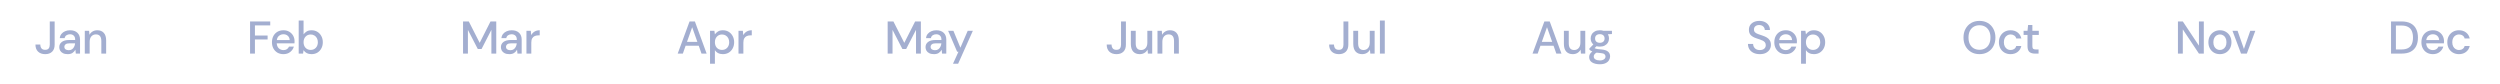 <svg width="653" height="22" viewBox="0 0 653 22" fill="none" xmlns="http://www.w3.org/2000/svg">
<path d="M11.813 14.144C11.029 14.144 10.405 13.924 9.941 13.484C9.485 13.044 9.257 12.424 9.257 11.624H10.529C10.529 12.024 10.625 12.356 10.817 12.62C11.017 12.884 11.341 13.016 11.789 13.016C12.229 13.016 12.541 12.892 12.725 12.644C12.909 12.388 13.001 12.064 13.001 11.672V5.6H14.273V11.672C14.273 12.464 14.053 13.076 13.613 13.508C13.173 13.932 12.573 14.144 11.813 14.144ZM17.7 14.144C17.196 14.144 16.78 14.06 16.452 13.892C16.124 13.724 15.88 13.504 15.72 13.232C15.56 12.952 15.48 12.648 15.48 12.32C15.48 11.744 15.704 11.288 16.152 10.952C16.6 10.616 17.24 10.448 18.072 10.448H19.632V10.34C19.632 9.876 19.504 9.528 19.248 9.296C19 9.064 18.676 8.948 18.276 8.948C17.924 8.948 17.616 9.036 17.352 9.212C17.096 9.38 16.94 9.632 16.884 9.968H15.612C15.652 9.536 15.796 9.168 16.044 8.864C16.3 8.552 16.62 8.316 17.004 8.156C17.396 7.988 17.824 7.904 18.288 7.904C19.12 7.904 19.764 8.124 20.22 8.564C20.676 8.996 20.904 9.588 20.904 10.34V14H19.8L19.692 12.98C19.524 13.308 19.28 13.584 18.96 13.808C18.64 14.032 18.22 14.144 17.7 14.144ZM17.952 13.112C18.296 13.112 18.584 13.032 18.816 12.872C19.056 12.704 19.24 12.484 19.368 12.212C19.504 11.94 19.588 11.64 19.62 11.312H18.204C17.7 11.312 17.34 11.4 17.124 11.576C16.916 11.752 16.812 11.972 16.812 12.236C16.812 12.508 16.912 12.724 17.112 12.884C17.32 13.036 17.6 13.112 17.952 13.112ZM22.148 14V8.048H23.276L23.372 9.092C23.555 8.724 23.823 8.436 24.175 8.228C24.535 8.012 24.948 7.904 25.412 7.904C26.131 7.904 26.695 8.128 27.104 8.576C27.52 9.024 27.727 9.692 27.727 10.58V14H26.468V10.712C26.468 9.56 25.995 8.984 25.052 8.984C24.579 8.984 24.188 9.152 23.875 9.488C23.572 9.824 23.419 10.304 23.419 10.928V14H22.148Z" fill="#A3AED0"/>
<path d="M65.316 14V5.6H70.584V6.632H66.588V9.284H69.9V10.304H66.588V14H65.316ZM74.035 14.144C73.451 14.144 72.931 14.016 72.475 13.76C72.027 13.496 71.675 13.132 71.419 12.668C71.163 12.204 71.035 11.664 71.035 11.048C71.035 10.424 71.159 9.876 71.407 9.404C71.663 8.932 72.015 8.564 72.463 8.3C72.919 8.036 73.447 7.904 74.047 7.904C74.631 7.904 75.139 8.036 75.571 8.3C76.003 8.556 76.339 8.9 76.579 9.332C76.819 9.764 76.939 10.24 76.939 10.76C76.939 10.84 76.935 10.928 76.927 11.024C76.927 11.112 76.923 11.212 76.915 11.324H72.283C72.323 11.9 72.511 12.34 72.847 12.644C73.191 12.94 73.587 13.088 74.035 13.088C74.395 13.088 74.695 13.008 74.935 12.848C75.183 12.68 75.367 12.456 75.487 12.176H76.759C76.599 12.736 76.279 13.204 75.799 13.58C75.327 13.956 74.739 14.144 74.035 14.144ZM74.035 8.948C73.611 8.948 73.235 9.076 72.907 9.332C72.579 9.58 72.379 9.956 72.307 10.46H75.667C75.643 9.996 75.479 9.628 75.175 9.356C74.871 9.084 74.491 8.948 74.035 8.948ZM81.367 14.144C80.903 14.144 80.491 14.052 80.131 13.868C79.779 13.684 79.499 13.424 79.291 13.088L79.159 14H78.019V5.36H79.291V8.972C79.483 8.692 79.747 8.444 80.083 8.228C80.419 8.012 80.851 7.904 81.379 7.904C81.955 7.904 82.463 8.04 82.903 8.312C83.343 8.584 83.687 8.956 83.935 9.428C84.191 9.9 84.319 10.436 84.319 11.036C84.319 11.636 84.191 12.172 83.935 12.644C83.687 13.108 83.343 13.476 82.903 13.748C82.463 14.012 81.951 14.144 81.367 14.144ZM81.151 13.04C81.695 13.04 82.143 12.856 82.495 12.488C82.847 12.112 83.023 11.624 83.023 11.024C83.023 10.632 82.943 10.284 82.783 9.98C82.623 9.676 82.403 9.44 82.123 9.272C81.843 9.096 81.519 9.008 81.151 9.008C80.607 9.008 80.159 9.196 79.807 9.572C79.463 9.948 79.291 10.432 79.291 11.024C79.291 11.624 79.463 12.112 79.807 12.488C80.159 12.856 80.607 13.04 81.151 13.04Z" fill="#A3AED0"/>
<path d="M120.947 14V5.6H122.447L125.291 11.192L128.123 5.6H129.623V14H128.351V7.796L125.783 12.8H124.799L122.219 7.808V14H120.947ZM133.058 14.144C132.554 14.144 132.138 14.06 131.81 13.892C131.482 13.724 131.238 13.504 131.078 13.232C130.918 12.952 130.838 12.648 130.838 12.32C130.838 11.744 131.062 11.288 131.51 10.952C131.958 10.616 132.598 10.448 133.43 10.448H134.99V10.34C134.99 9.876 134.862 9.528 134.606 9.296C134.358 9.064 134.034 8.948 133.634 8.948C133.282 8.948 132.974 9.036 132.71 9.212C132.454 9.38 132.298 9.632 132.242 9.968H130.97C131.01 9.536 131.154 9.168 131.402 8.864C131.658 8.552 131.978 8.316 132.362 8.156C132.754 7.988 133.182 7.904 133.646 7.904C134.478 7.904 135.122 8.124 135.578 8.564C136.034 8.996 136.262 9.588 136.262 10.34V14H135.158L135.05 12.98C134.882 13.308 134.638 13.584 134.318 13.808C133.998 14.032 133.578 14.144 133.058 14.144ZM133.31 13.112C133.654 13.112 133.942 13.032 134.174 12.872C134.414 12.704 134.598 12.484 134.726 12.212C134.862 11.94 134.946 11.64 134.978 11.312H133.562C133.058 11.312 132.698 11.4 132.482 11.576C132.274 11.752 132.17 11.972 132.17 12.236C132.17 12.508 132.27 12.724 132.47 12.884C132.678 13.036 132.958 13.112 133.31 13.112ZM137.505 14V8.048H138.645L138.753 9.176C138.961 8.784 139.249 8.476 139.617 8.252C139.993 8.02 140.445 7.904 140.973 7.904V9.236H140.625C140.273 9.236 139.957 9.296 139.677 9.416C139.405 9.528 139.185 9.724 139.017 10.004C138.857 10.276 138.777 10.656 138.777 11.144V14H137.505Z" fill="#A3AED0"/>
<path d="M177.016 14L180.112 5.6H181.504L184.576 14H183.232L182.512 11.948H179.08L178.36 14H177.016ZM179.44 10.94H182.152L180.796 7.112L179.44 10.94ZM185.46 16.64V8.048H186.6L186.732 8.972C186.924 8.692 187.188 8.444 187.524 8.228C187.86 8.012 188.292 7.904 188.82 7.904C189.396 7.904 189.904 8.04 190.344 8.312C190.784 8.584 191.128 8.956 191.376 9.428C191.632 9.9 191.76 10.436 191.76 11.036C191.76 11.636 191.632 12.172 191.376 12.644C191.128 13.108 190.784 13.476 190.344 13.748C189.904 14.012 189.392 14.144 188.808 14.144C188.344 14.144 187.932 14.052 187.572 13.868C187.22 13.684 186.94 13.424 186.732 13.088V16.64H185.46ZM188.592 13.04C189.136 13.04 189.584 12.856 189.936 12.488C190.288 12.112 190.464 11.624 190.464 11.024C190.464 10.632 190.384 10.284 190.224 9.98C190.064 9.676 189.844 9.44 189.564 9.272C189.284 9.096 188.96 9.008 188.592 9.008C188.048 9.008 187.6 9.196 187.248 9.572C186.904 9.948 186.732 10.432 186.732 11.024C186.732 11.624 186.904 12.112 187.248 12.488C187.6 12.856 188.048 13.04 188.592 13.04ZM192.896 14V8.048H194.036L194.144 9.176C194.352 8.784 194.64 8.476 195.008 8.252C195.384 8.02 195.836 7.904 196.364 7.904V9.236H196.016C195.664 9.236 195.348 9.296 195.068 9.416C194.796 9.528 194.576 9.724 194.408 10.004C194.248 10.276 194.168 10.656 194.168 11.144V14H192.896Z" fill="#A3AED0"/>
<path d="M231.857 14V5.6H233.357L236.201 11.192L239.033 5.6H240.533V14H239.261V7.796L236.693 12.8H235.709L233.129 7.808V14H231.857ZM243.968 14.144C243.464 14.144 243.048 14.06 242.72 13.892C242.392 13.724 242.148 13.504 241.988 13.232C241.828 12.952 241.748 12.648 241.748 12.32C241.748 11.744 241.972 11.288 242.42 10.952C242.868 10.616 243.508 10.448 244.34 10.448H245.9V10.34C245.9 9.876 245.772 9.528 245.516 9.296C245.268 9.064 244.944 8.948 244.544 8.948C244.192 8.948 243.884 9.036 243.62 9.212C243.364 9.38 243.208 9.632 243.152 9.968H241.88C241.92 9.536 242.064 9.168 242.312 8.864C242.568 8.552 242.888 8.316 243.272 8.156C243.664 7.988 244.092 7.904 244.556 7.904C245.388 7.904 246.032 8.124 246.488 8.564C246.944 8.996 247.172 9.588 247.172 10.34V14H246.068L245.96 12.98C245.792 13.308 245.548 13.584 245.228 13.808C244.908 14.032 244.488 14.144 243.968 14.144ZM244.22 13.112C244.564 13.112 244.852 13.032 245.084 12.872C245.324 12.704 245.508 12.484 245.636 12.212C245.772 11.94 245.856 11.64 245.888 11.312H244.472C243.968 11.312 243.608 11.4 243.392 11.576C243.184 11.752 243.08 11.972 243.08 12.236C243.08 12.508 243.18 12.724 243.38 12.884C243.588 13.036 243.868 13.112 244.22 13.112ZM248.924 16.64L250.352 13.508H250.004L247.652 8.048H249.032L250.856 12.452L252.764 8.048H254.108L250.268 16.64H248.924Z" fill="#A3AED0"/>
<path d="M349.723 14.144C348.939 14.144 348.315 13.924 347.851 13.484C347.395 13.044 347.167 12.424 347.167 11.624H348.439C348.439 12.024 348.535 12.356 348.727 12.62C348.927 12.884 349.251 13.016 349.699 13.016C350.139 13.016 350.451 12.892 350.635 12.644C350.819 12.388 350.911 12.064 350.911 11.672V5.6H352.183V11.672C352.183 12.464 351.963 13.076 351.523 13.508C351.083 13.932 350.483 14.144 349.723 14.144ZM355.791 14.144C355.071 14.144 354.503 13.92 354.087 13.472C353.679 13.024 353.475 12.356 353.475 11.468V8.048H354.747V11.336C354.747 12.488 355.219 13.064 356.163 13.064C356.635 13.064 357.023 12.896 357.327 12.56C357.631 12.224 357.783 11.744 357.783 11.12V8.048H359.055V14H357.927L357.831 12.956C357.647 13.324 357.375 13.616 357.015 13.832C356.663 14.04 356.255 14.144 355.791 14.144ZM360.433 14V5.36H361.705V14H360.433Z" fill="#A3AED0"/>
<path d="M400.296 14L403.392 5.6H404.784L407.856 14H406.512L405.792 11.948H402.36L401.64 14H400.296ZM402.72 10.94H405.432L404.076 7.112L402.72 10.94ZM410.806 14.144C410.086 14.144 409.518 13.92 409.102 13.472C408.694 13.024 408.49 12.356 408.49 11.468V8.048H409.762V11.336C409.762 12.488 410.234 13.064 411.178 13.064C411.65 13.064 412.038 12.896 412.342 12.56C412.646 12.224 412.798 11.744 412.798 11.12V8.048H414.07V14H412.942L412.846 12.956C412.662 13.324 412.39 13.616 412.03 13.832C411.678 14.04 411.27 14.144 410.806 14.144ZM417.884 12.176C417.572 12.176 417.284 12.14 417.02 12.068L416.504 12.572C416.592 12.628 416.7 12.676 416.828 12.716C416.956 12.756 417.136 12.792 417.368 12.824C417.6 12.856 417.916 12.888 418.316 12.92C419.108 12.992 419.68 13.184 420.032 13.496C420.384 13.8 420.56 14.208 420.56 14.72C420.56 15.072 420.464 15.404 420.272 15.716C420.088 16.036 419.796 16.292 419.396 16.484C419.004 16.684 418.5 16.784 417.884 16.784C417.052 16.784 416.376 16.624 415.856 16.304C415.344 15.992 415.088 15.516 415.088 14.876C415.088 14.628 415.152 14.38 415.28 14.132C415.416 13.892 415.628 13.664 415.916 13.448C415.748 13.376 415.6 13.3 415.472 13.22C415.352 13.132 415.244 13.044 415.148 12.956V12.668L416.18 11.612C415.716 11.212 415.484 10.688 415.484 10.04C415.484 9.648 415.576 9.292 415.76 8.972C415.952 8.644 416.228 8.384 416.588 8.192C416.948 8 417.38 7.904 417.884 7.904C418.22 7.904 418.532 7.952 418.82 8.048H421.04V8.888L419.984 8.948C420.176 9.276 420.272 9.64 420.272 10.04C420.272 10.44 420.176 10.8 419.984 11.12C419.8 11.44 419.528 11.696 419.168 11.888C418.816 12.08 418.388 12.176 417.884 12.176ZM417.884 11.18C418.252 11.18 418.548 11.084 418.772 10.892C419.004 10.692 419.12 10.412 419.12 10.052C419.12 9.684 419.004 9.404 418.772 9.212C418.548 9.02 418.252 8.924 417.884 8.924C417.508 8.924 417.204 9.02 416.972 9.212C416.748 9.404 416.636 9.684 416.636 10.052C416.636 10.412 416.748 10.692 416.972 10.892C417.204 11.084 417.508 11.18 417.884 11.18ZM416.288 14.756C416.288 15.1 416.44 15.356 416.744 15.524C417.048 15.7 417.428 15.788 417.884 15.788C418.324 15.788 418.68 15.692 418.952 15.5C419.224 15.316 419.36 15.068 419.36 14.756C419.36 14.524 419.268 14.324 419.084 14.156C418.9 13.996 418.552 13.896 418.04 13.856C417.656 13.832 417.316 13.796 417.02 13.748C416.74 13.9 416.548 14.064 416.444 14.24C416.34 14.416 416.288 14.588 416.288 14.756Z" fill="#A3AED0"/>
<path d="M459.672 14.144C459.056 14.144 458.516 14.036 458.052 13.82C457.588 13.604 457.224 13.296 456.96 12.896C456.704 12.496 456.572 12.02 456.564 11.468H457.908C457.916 11.916 458.072 12.296 458.376 12.608C458.68 12.92 459.108 13.076 459.66 13.076C460.148 13.076 460.528 12.96 460.8 12.728C461.08 12.488 461.22 12.184 461.22 11.816C461.22 11.52 461.152 11.28 461.016 11.096C460.888 10.912 460.708 10.76 460.476 10.64C460.252 10.52 459.992 10.412 459.696 10.316C459.4 10.22 459.088 10.116 458.76 10.004C458.112 9.788 457.624 9.508 457.296 9.164C456.976 8.82 456.816 8.368 456.816 7.808C456.808 7.336 456.916 6.924 457.14 6.572C457.372 6.22 457.692 5.948 458.1 5.756C458.516 5.556 459 5.456 459.552 5.456C460.096 5.456 460.572 5.556 460.98 5.756C461.396 5.956 461.72 6.236 461.952 6.596C462.184 6.948 462.304 7.36 462.312 7.832H460.968C460.968 7.616 460.912 7.412 460.8 7.22C460.688 7.02 460.524 6.856 460.308 6.728C460.092 6.6 459.828 6.536 459.516 6.536C459.116 6.528 458.784 6.628 458.52 6.836C458.264 7.044 458.136 7.332 458.136 7.7C458.136 8.028 458.232 8.28 458.424 8.456C458.616 8.632 458.88 8.78 459.216 8.9C459.552 9.012 459.936 9.144 460.368 9.296C460.784 9.432 461.156 9.596 461.484 9.788C461.812 9.98 462.072 10.232 462.264 10.544C462.464 10.856 462.564 11.252 462.564 11.732C462.564 12.156 462.456 12.552 462.24 12.92C462.024 13.28 461.7 13.576 461.268 13.808C460.836 14.032 460.304 14.144 459.672 14.144ZM466.451 14.144C465.867 14.144 465.347 14.016 464.891 13.76C464.443 13.496 464.091 13.132 463.835 12.668C463.579 12.204 463.451 11.664 463.451 11.048C463.451 10.424 463.575 9.876 463.823 9.404C464.079 8.932 464.431 8.564 464.879 8.3C465.335 8.036 465.863 7.904 466.463 7.904C467.047 7.904 467.555 8.036 467.987 8.3C468.419 8.556 468.755 8.9 468.995 9.332C469.235 9.764 469.355 10.24 469.355 10.76C469.355 10.84 469.351 10.928 469.343 11.024C469.343 11.112 469.339 11.212 469.331 11.324H464.699C464.739 11.9 464.927 12.34 465.263 12.644C465.607 12.94 466.003 13.088 466.451 13.088C466.811 13.088 467.111 13.008 467.351 12.848C467.599 12.68 467.783 12.456 467.903 12.176H469.175C469.015 12.736 468.695 13.204 468.215 13.58C467.743 13.956 467.155 14.144 466.451 14.144ZM466.451 8.948C466.027 8.948 465.651 9.076 465.323 9.332C464.995 9.58 464.795 9.956 464.723 10.46H468.083C468.059 9.996 467.895 9.628 467.591 9.356C467.287 9.084 466.907 8.948 466.451 8.948ZM470.435 16.64V8.048H471.575L471.707 8.972C471.899 8.692 472.163 8.444 472.499 8.228C472.835 8.012 473.267 7.904 473.795 7.904C474.371 7.904 474.879 8.04 475.319 8.312C475.759 8.584 476.103 8.956 476.351 9.428C476.607 9.9 476.735 10.436 476.735 11.036C476.735 11.636 476.607 12.172 476.351 12.644C476.103 13.108 475.759 13.476 475.319 13.748C474.879 14.012 474.367 14.144 473.783 14.144C473.319 14.144 472.907 14.052 472.547 13.868C472.195 13.684 471.915 13.424 471.707 13.088V16.64H470.435ZM473.567 13.04C474.111 13.04 474.559 12.856 474.911 12.488C475.263 12.112 475.439 11.624 475.439 11.024C475.439 10.632 475.359 10.284 475.199 9.98C475.039 9.676 474.819 9.44 474.539 9.272C474.259 9.096 473.935 9.008 473.567 9.008C473.023 9.008 472.575 9.196 472.223 9.572C471.879 9.948 471.707 10.432 471.707 11.024C471.707 11.624 471.879 12.112 472.223 12.488C472.575 12.856 473.023 13.04 473.567 13.04Z" fill="#A3AED0"/>
<path d="M517.04 14.144C516.208 14.144 515.48 13.96 514.856 13.592C514.232 13.224 513.744 12.716 513.392 12.068C513.04 11.412 512.864 10.656 512.864 9.8C512.864 8.944 513.04 8.192 513.392 7.544C513.744 6.888 514.232 6.376 514.856 6.008C515.48 5.64 516.208 5.456 517.04 5.456C517.872 5.456 518.6 5.64 519.224 6.008C519.848 6.376 520.332 6.888 520.676 7.544C521.028 8.192 521.204 8.944 521.204 9.8C521.204 10.656 521.028 11.412 520.676 12.068C520.332 12.716 519.848 13.224 519.224 13.592C518.6 13.96 517.872 14.144 517.04 14.144ZM517.04 13.004C517.616 13.004 518.116 12.876 518.54 12.62C518.972 12.364 519.308 11.996 519.548 11.516C519.788 11.036 519.908 10.464 519.908 9.8C519.908 9.136 519.788 8.564 519.548 8.084C519.308 7.604 518.972 7.236 518.54 6.98C518.116 6.724 517.616 6.596 517.04 6.596C516.464 6.596 515.96 6.724 515.528 6.98C515.096 7.236 514.76 7.604 514.52 8.084C514.288 8.564 514.172 9.136 514.172 9.8C514.172 10.464 514.288 11.036 514.52 11.516C514.76 11.996 515.096 12.364 515.528 12.62C515.96 12.876 516.464 13.004 517.04 13.004ZM525.153 14.144C524.569 14.144 524.045 14.012 523.581 13.748C523.125 13.484 522.765 13.12 522.501 12.656C522.245 12.184 522.117 11.64 522.117 11.024C522.117 10.408 522.245 9.868 522.501 9.404C522.765 8.932 523.125 8.564 523.581 8.3C524.045 8.036 524.569 7.904 525.153 7.904C525.889 7.904 526.505 8.096 527.001 8.48C527.505 8.864 527.829 9.384 527.973 10.04H526.641C526.561 9.712 526.385 9.456 526.113 9.272C525.841 9.088 525.521 8.996 525.153 8.996C524.841 8.996 524.553 9.076 524.289 9.236C524.025 9.388 523.813 9.616 523.653 9.92C523.493 10.216 523.413 10.584 523.413 11.024C523.413 11.464 523.493 11.836 523.653 12.14C523.813 12.436 524.025 12.664 524.289 12.824C524.553 12.984 524.841 13.064 525.153 13.064C525.521 13.064 525.841 12.972 526.113 12.788C526.385 12.604 526.561 12.344 526.641 12.008H527.973C527.837 12.648 527.517 13.164 527.013 13.556C526.509 13.948 525.889 14.144 525.153 14.144ZM531.491 14C530.907 14 530.443 13.86 530.099 13.58C529.755 13.292 529.583 12.784 529.583 12.056V9.116H528.563V8.048H529.583L529.739 6.536H530.855V8.048H532.535V9.116H530.855V12.056C530.855 12.384 530.923 12.612 531.059 12.74C531.203 12.86 531.447 12.92 531.791 12.92H532.475V14H531.491Z" fill="#A3AED0"/>
<path d="M568.877 14V5.6H570.149L574.361 11.924V5.6H575.633V14H574.361L570.149 7.676V14H568.877ZM579.834 14.144C579.266 14.144 578.754 14.016 578.298 13.76C577.85 13.496 577.494 13.132 577.23 12.668C576.966 12.196 576.834 11.648 576.834 11.024C576.834 10.4 576.966 9.856 577.23 9.392C577.502 8.92 577.866 8.556 578.322 8.3C578.778 8.036 579.286 7.904 579.846 7.904C580.414 7.904 580.922 8.036 581.37 8.3C581.826 8.556 582.186 8.92 582.45 9.392C582.722 9.856 582.858 10.4 582.858 11.024C582.858 11.648 582.722 12.196 582.45 12.668C582.186 13.132 581.826 13.496 581.37 13.76C580.914 14.016 580.402 14.144 579.834 14.144ZM579.834 13.052C580.138 13.052 580.418 12.976 580.674 12.824C580.938 12.672 581.15 12.448 581.31 12.152C581.47 11.848 581.55 11.472 581.55 11.024C581.55 10.576 581.47 10.204 581.31 9.908C581.158 9.604 580.95 9.376 580.686 9.224C580.43 9.072 580.15 8.996 579.846 8.996C579.542 8.996 579.258 9.072 578.994 9.224C578.738 9.376 578.53 9.604 578.37 9.908C578.21 10.204 578.13 10.576 578.13 11.024C578.13 11.472 578.21 11.848 578.37 12.152C578.53 12.448 578.738 12.672 578.994 12.824C579.25 12.976 579.53 13.052 579.834 13.052ZM585.357 14L583.125 8.048H584.457L586.113 12.788L587.769 8.048H589.089L586.869 14H585.357Z" fill="#A3AED0"/>
<path d="M624.537 14V5.6H627.261C628.245 5.6 629.053 5.772 629.685 6.116C630.325 6.46 630.797 6.948 631.101 7.58C631.413 8.204 631.569 8.948 631.569 9.812C631.569 10.668 631.413 11.412 631.101 12.044C630.797 12.668 630.325 13.152 629.685 13.496C629.053 13.832 628.245 14 627.261 14H624.537ZM625.809 12.92H627.213C627.973 12.92 628.573 12.796 629.013 12.548C629.461 12.3 629.781 11.944 629.973 11.48C630.173 11.016 630.273 10.46 630.273 9.812C630.273 9.164 630.173 8.604 629.973 8.132C629.781 7.66 629.461 7.3 629.013 7.052C628.573 6.796 627.973 6.668 627.213 6.668H625.809V12.92ZM635.47 14.144C634.886 14.144 634.366 14.016 633.91 13.76C633.462 13.496 633.11 13.132 632.854 12.668C632.598 12.204 632.47 11.664 632.47 11.048C632.47 10.424 632.594 9.876 632.842 9.404C633.098 8.932 633.45 8.564 633.898 8.3C634.354 8.036 634.882 7.904 635.482 7.904C636.066 7.904 636.574 8.036 637.006 8.3C637.438 8.556 637.774 8.9 638.014 9.332C638.254 9.764 638.374 10.24 638.374 10.76C638.374 10.84 638.37 10.928 638.362 11.024C638.362 11.112 638.358 11.212 638.35 11.324H633.718C633.758 11.9 633.946 12.34 634.282 12.644C634.626 12.94 635.022 13.088 635.47 13.088C635.83 13.088 636.13 13.008 636.37 12.848C636.618 12.68 636.802 12.456 636.922 12.176H638.194C638.034 12.736 637.714 13.204 637.234 13.58C636.762 13.956 636.174 14.144 635.47 14.144ZM635.47 8.948C635.046 8.948 634.67 9.076 634.342 9.332C634.014 9.58 633.814 9.956 633.742 10.46H637.102C637.078 9.996 636.914 9.628 636.61 9.356C636.306 9.084 635.926 8.948 635.47 8.948ZM642.274 14.144C641.69 14.144 641.166 14.012 640.702 13.748C640.246 13.484 639.886 13.12 639.622 12.656C639.366 12.184 639.238 11.64 639.238 11.024C639.238 10.408 639.366 9.868 639.622 9.404C639.886 8.932 640.246 8.564 640.702 8.3C641.166 8.036 641.69 7.904 642.274 7.904C643.01 7.904 643.626 8.096 644.122 8.48C644.626 8.864 644.95 9.384 645.094 10.04H643.762C643.682 9.712 643.506 9.456 643.234 9.272C642.962 9.088 642.642 8.996 642.274 8.996C641.962 8.996 641.674 9.076 641.41 9.236C641.146 9.388 640.934 9.616 640.774 9.92C640.614 10.216 640.534 10.584 640.534 11.024C640.534 11.464 640.614 11.836 640.774 12.14C640.934 12.436 641.146 12.664 641.41 12.824C641.674 12.984 641.962 13.064 642.274 13.064C642.642 13.064 642.962 12.972 643.234 12.788C643.506 12.604 643.682 12.344 643.762 12.008H645.094C644.958 12.648 644.638 13.164 644.134 13.556C643.63 13.948 643.01 14.144 642.274 14.144Z" fill="#A3AED0"/>
<path d="M291.625 14.144C290.841 14.144 290.217 13.924 289.753 13.484C289.297 13.044 289.069 12.424 289.069 11.624H290.341C290.341 12.024 290.437 12.356 290.629 12.62C290.829 12.884 291.153 13.016 291.601 13.016C292.041 13.016 292.353 12.892 292.537 12.644C292.721 12.388 292.813 12.064 292.813 11.672V5.6H294.085V11.672C294.085 12.464 293.865 13.076 293.425 13.508C292.985 13.932 292.385 14.144 291.625 14.144ZM297.693 14.144C296.973 14.144 296.405 13.92 295.989 13.472C295.581 13.024 295.377 12.356 295.377 11.468V8.048H296.649V11.336C296.649 12.488 297.121 13.064 298.065 13.064C298.537 13.064 298.925 12.896 299.229 12.56C299.533 12.224 299.685 11.744 299.685 11.12V8.048H300.957V14H299.829L299.733 12.956C299.549 13.324 299.277 13.616 298.917 13.832C298.565 14.04 298.157 14.144 297.693 14.144ZM302.335 14V8.048H303.463L303.559 9.092C303.743 8.724 304.011 8.436 304.363 8.228C304.723 8.012 305.135 7.904 305.599 7.904C306.319 7.904 306.883 8.128 307.291 8.576C307.707 9.024 307.915 9.692 307.915 10.58V14H306.655V10.712C306.655 9.56 306.183 8.984 305.239 8.984C304.767 8.984 304.375 9.152 304.063 9.488C303.759 9.824 303.607 10.304 303.607 10.928V14H302.335Z" fill="#A3AED0"/>
</svg>
